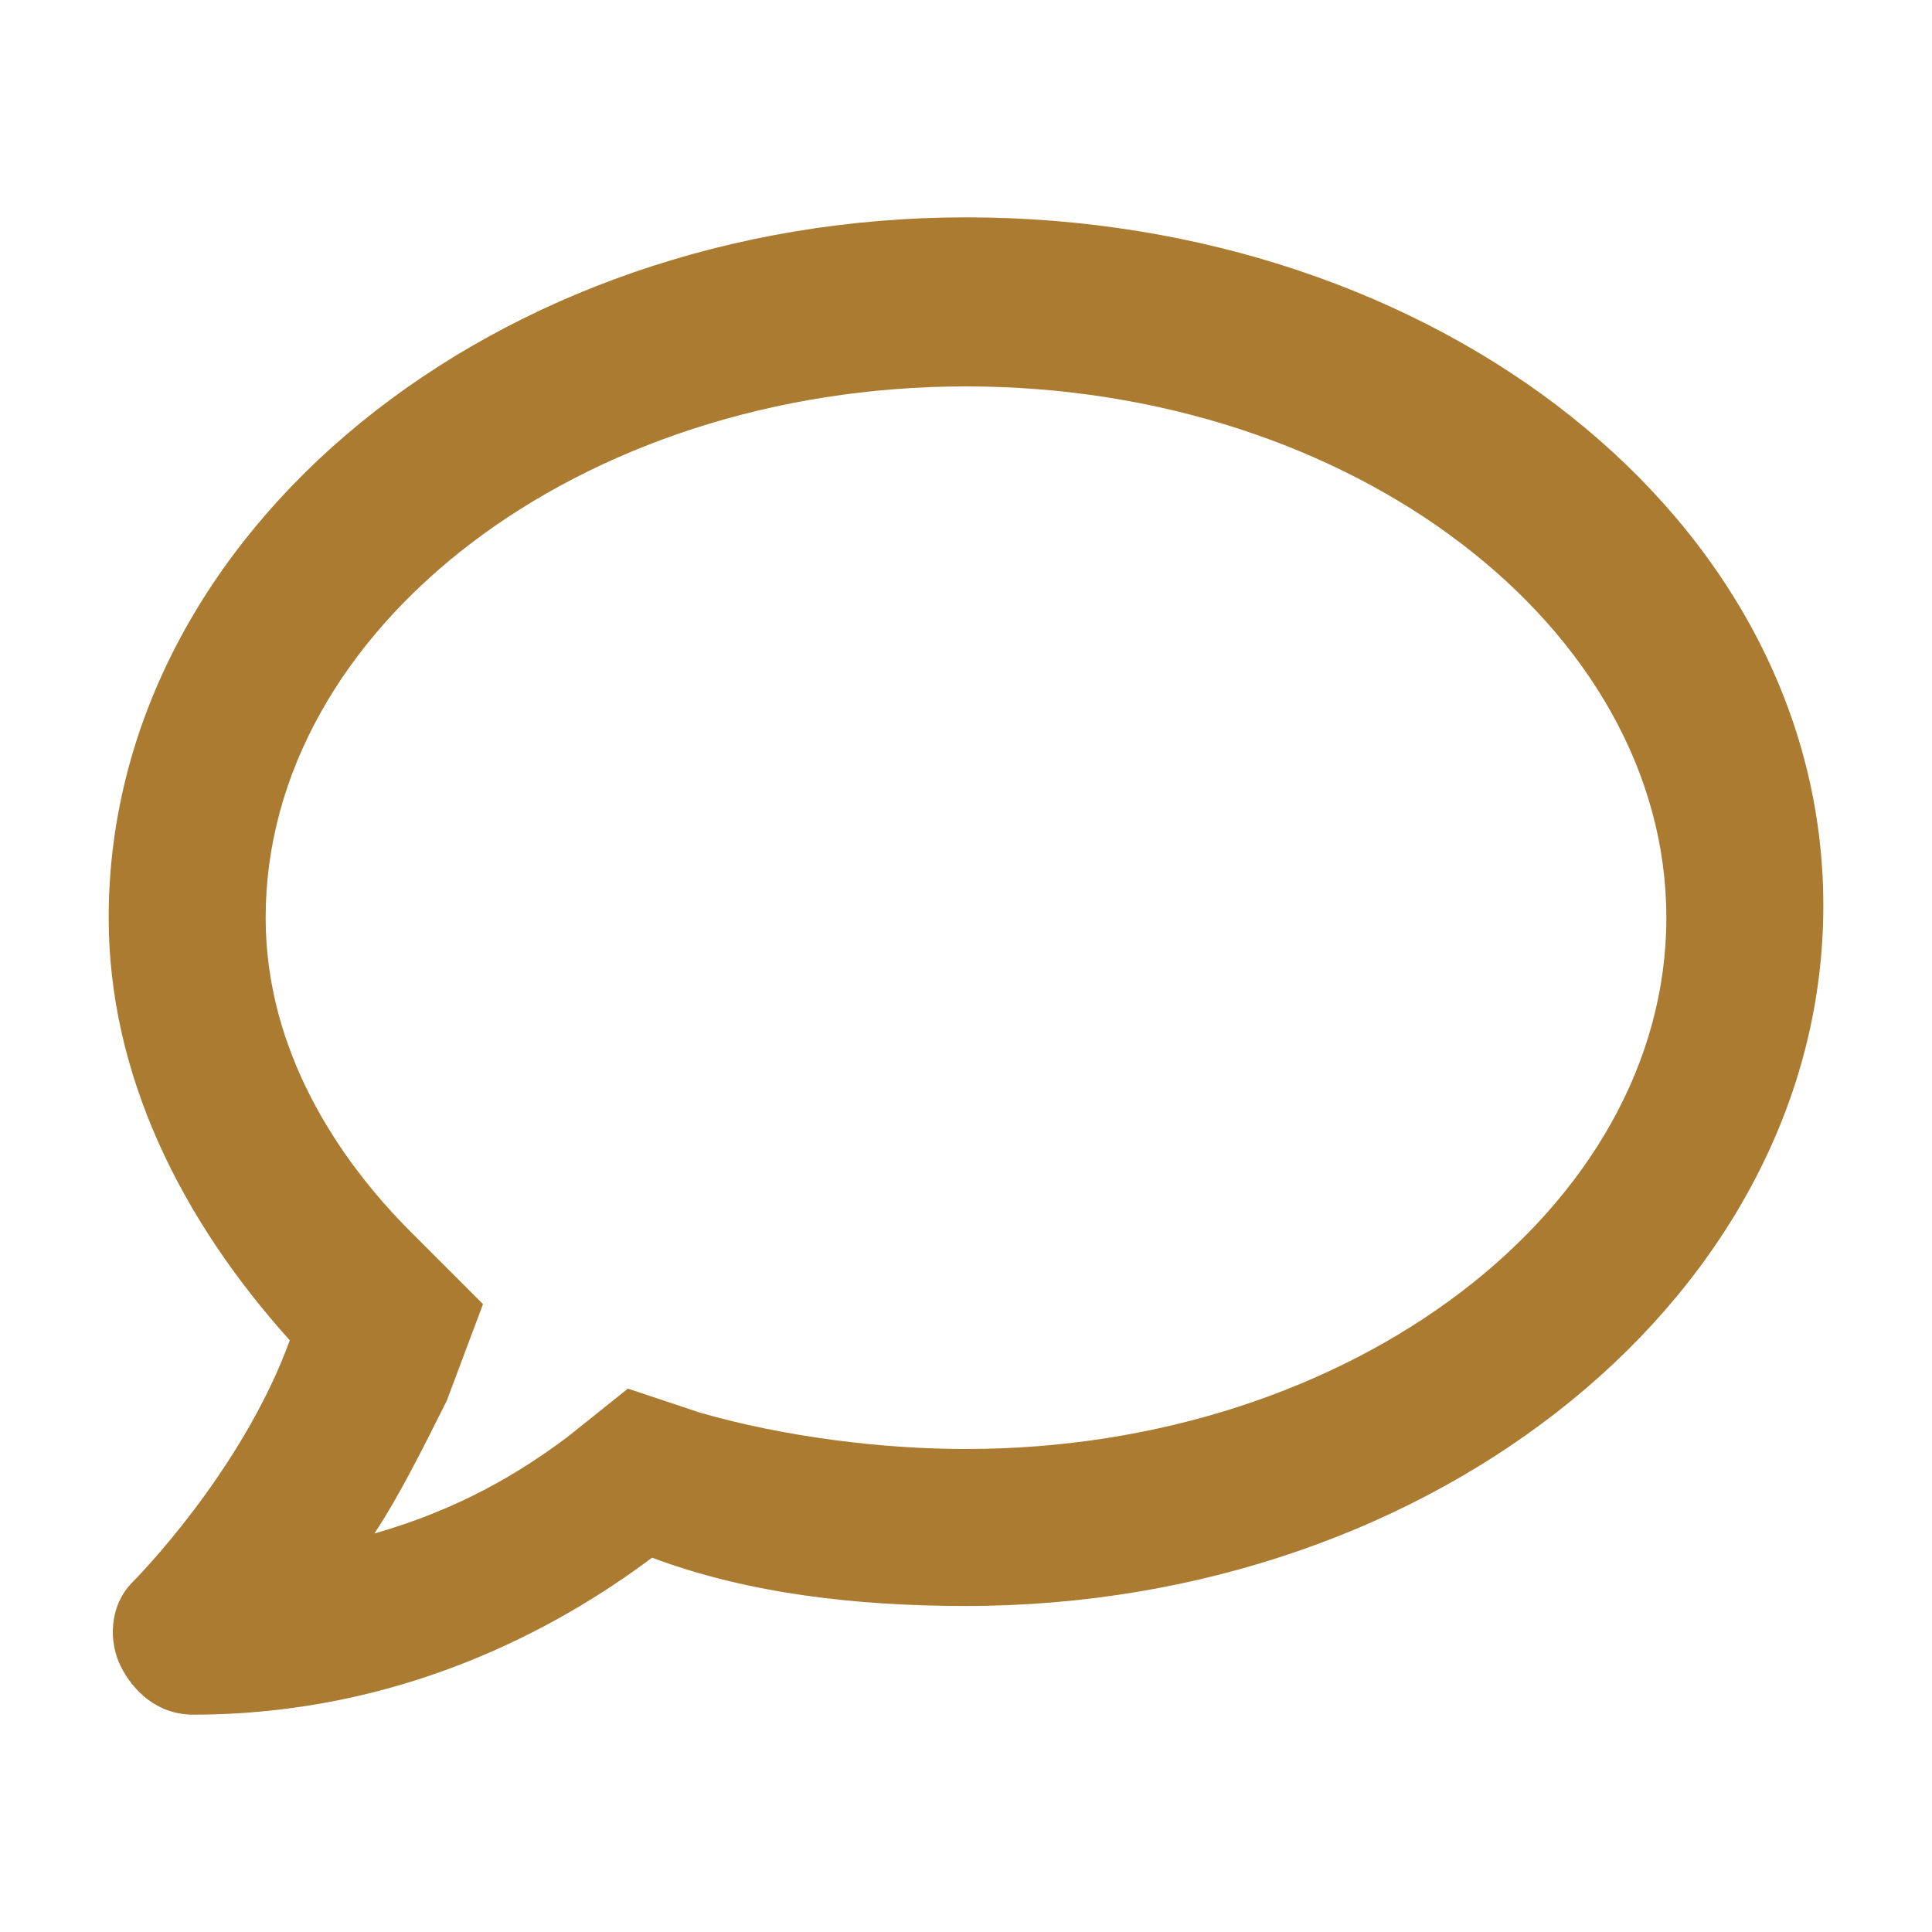 <?xml version="1.0" encoding="utf-8"?>
<!-- Generator: Adobe Illustrator 25.0.1, SVG Export Plug-In . SVG Version: 6.00 Build 0)  -->
<svg version="1.1" id="Layer_1" xmlns="http://www.w3.org/2000/svg" xmlns:xlink="http://www.w3.org/1999/xlink" x="0px" y="0px"
	 width="16px" height="16px" viewBox="0 0 16 16" style="enable-background:new 0 0 16 16;" xml:space="preserve">
<style type="text/css">
	.st0{fill:#AA7B30;}
</style>
<path class="st0" d="M8,1.8c-3.9,0-7.1,2.6-7.1,5.8c0,1.3,0.6,2.5,1.5,3.5c-0.4,1.1-1.3,2-1.3,2c-0.2,0.2-0.2,0.5-0.1,0.7
	c0.1,0.2,0.3,0.4,0.6,0.4c1.7,0,3-0.7,3.8-1.3c0.8,0.3,1.7,0.4,2.6,0.4c3.9,0,7.1-2.6,7.1-5.8S11.9,1.8,8,1.8z M8,12
	c-0.7,0-1.5-0.1-2.2-0.3l-0.6-0.2l-0.5,0.4c-0.4,0.3-0.9,0.6-1.6,0.8c0.2-0.3,0.4-0.7,0.6-1.1l0.3-0.8l-0.6-0.6
	C2.8,9.6,2.2,8.7,2.2,7.6c0-2.4,2.6-4.4,5.8-4.4s5.8,2,5.8,4.4S11.2,12,8,12z"/>
</svg>
